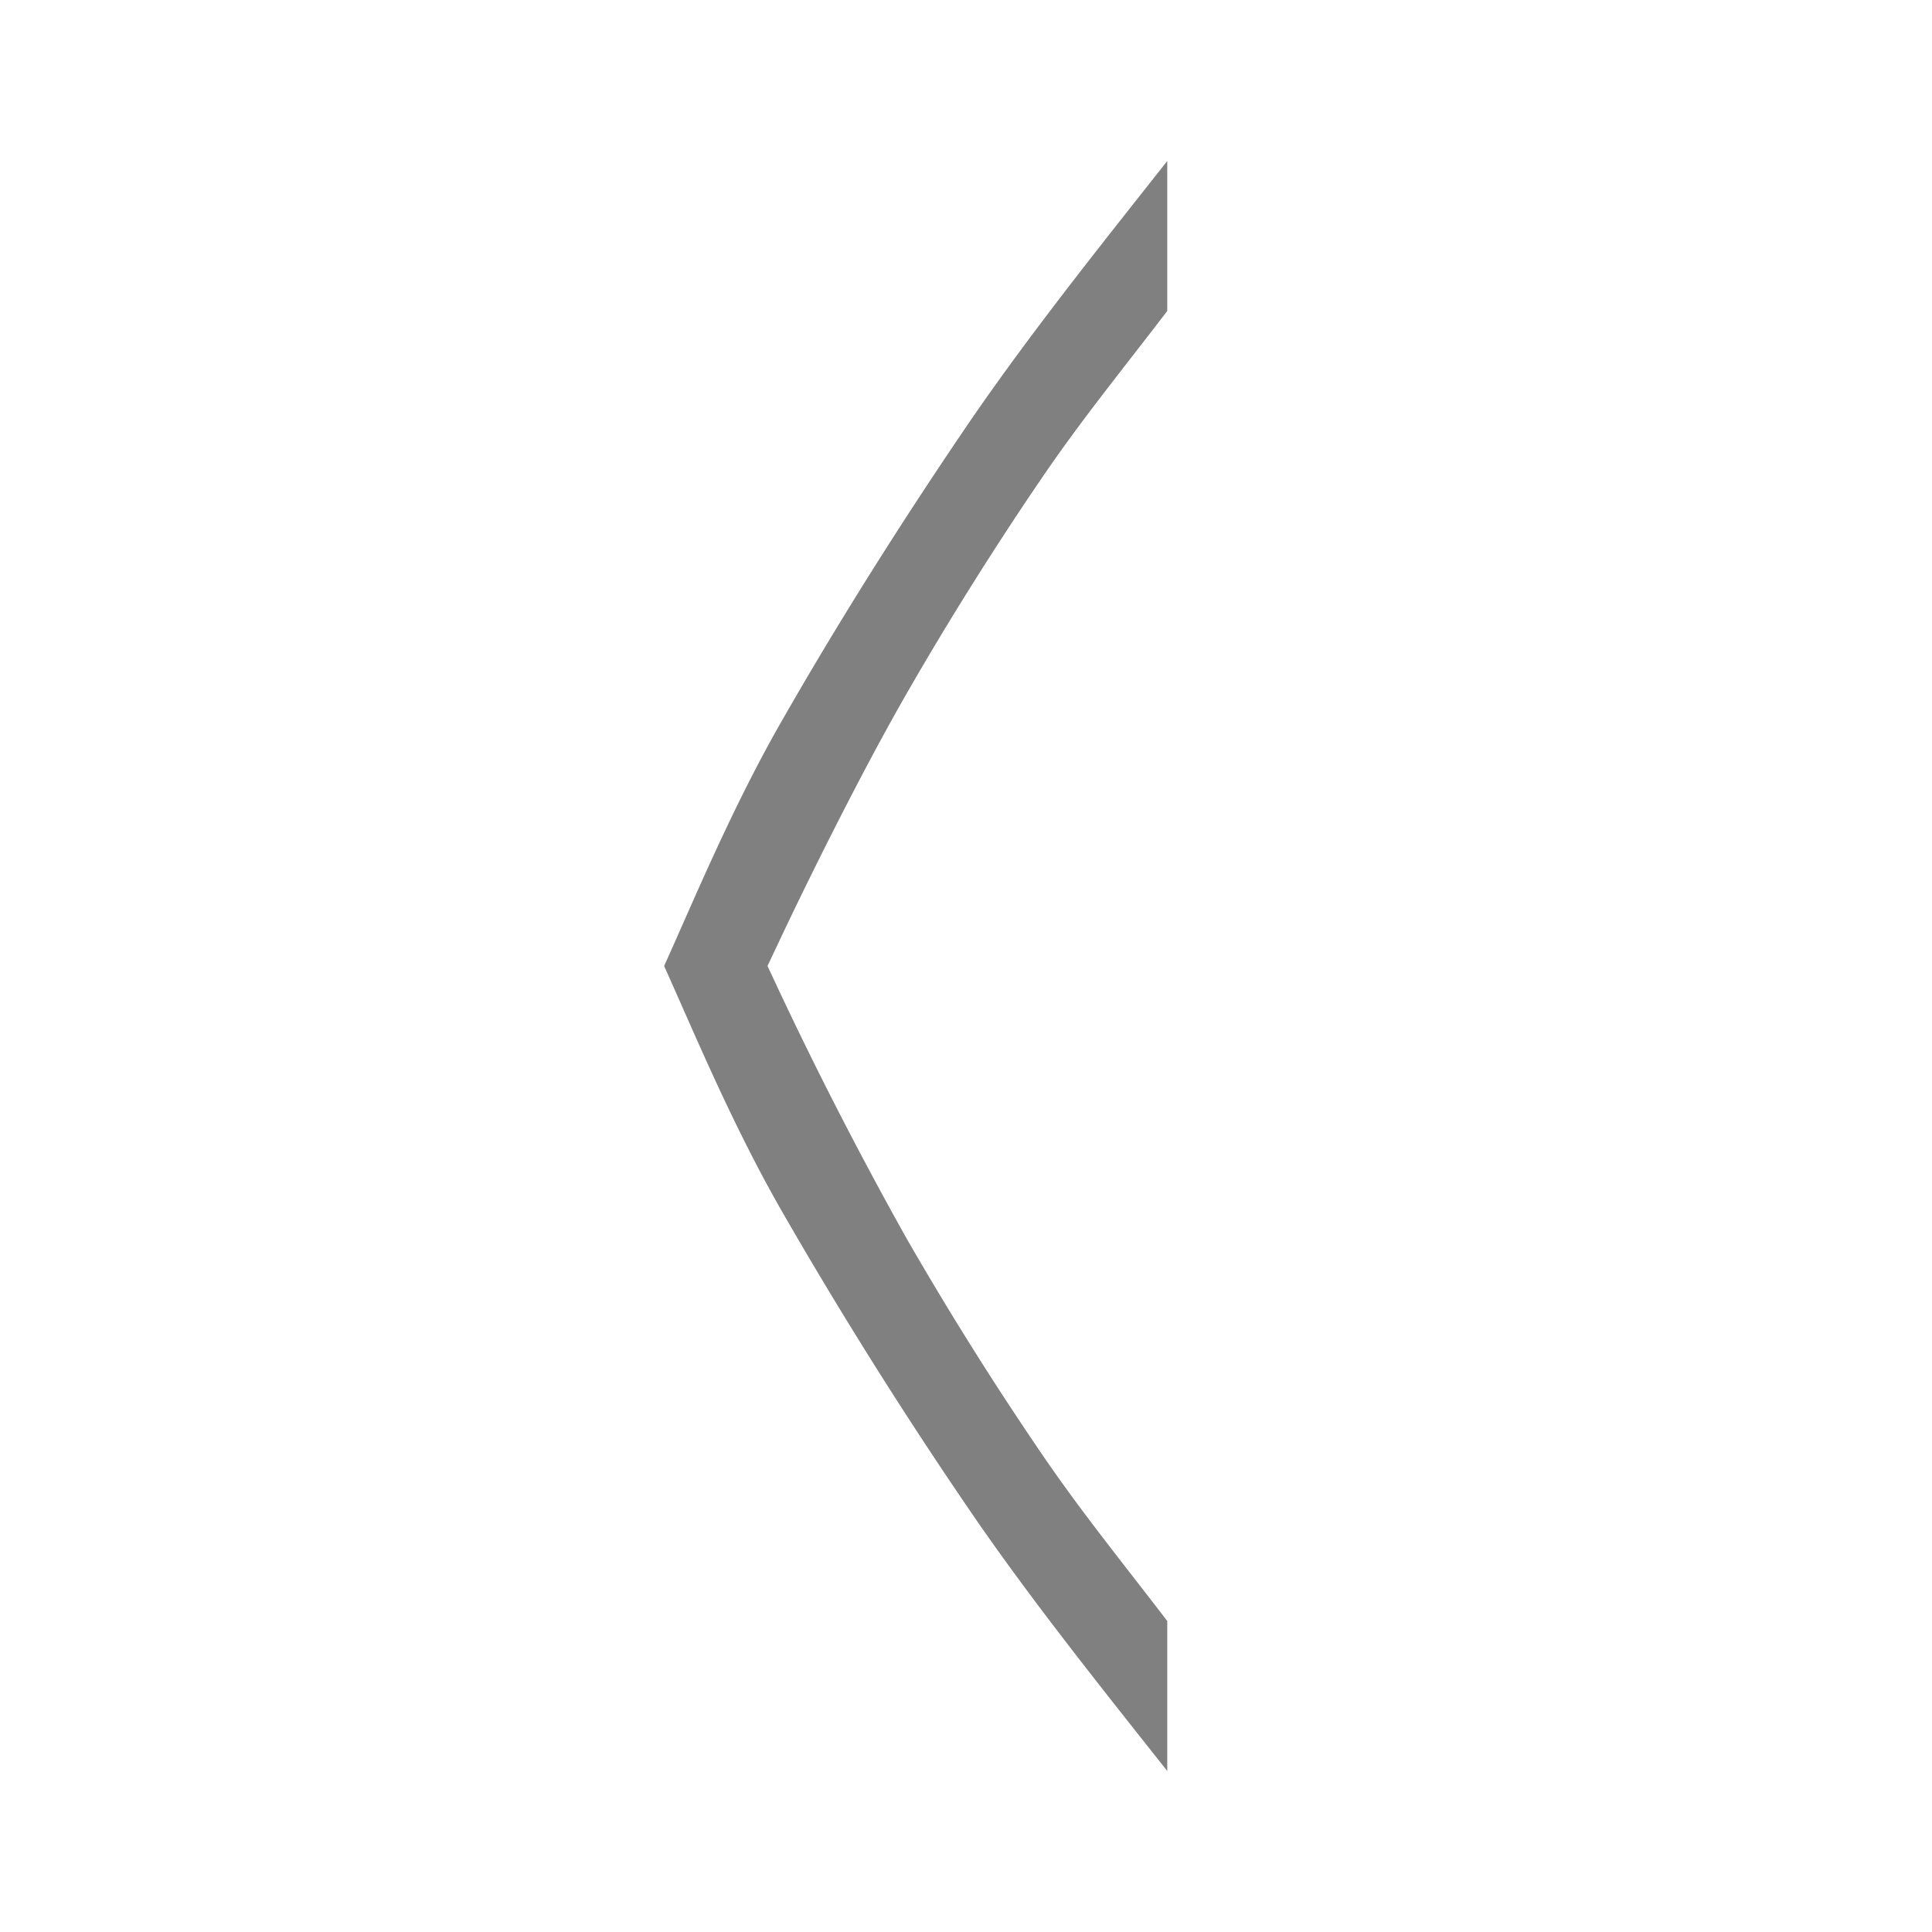 <svg xmlns="http://www.w3.org/2000/svg" xmlns:svg="http://www.w3.org/2000/svg" id="svg4" width="24" height="24" version="1.1"><path id="path2" fill="gray" d="m 14.5,2 c -0.863,1.093 -1.746,2.196 -2.51,3.32 -0.849,1.25 -1.609,2.465 -2.281,3.64 -0.621,1.085 -1.087,2.217 -1.459,3.04 0.371,0.823 0.838,1.955 1.459,3.04 a 56.487,56.487 0 0 0 2.281,3.64 c 0.762,1.125 1.646,2.228 2.51,3.32 v -1.863 c -0.5,-0.655 -1.046,-1.327 -1.528,-2.031 a 41.056,41.056 0 0 1 -1.712,-2.725 48.995,48.995 0 0 1 -1.606,-3.125 v -0.001 l -0.12,-0.255 0.12,-0.254 c 0.417,-0.887 1.065,-2.184 1.606,-3.126 a 41.475,41.475 0 0 1 1.712,-2.726 c 0.481,-0.703 1.028,-1.375 1.528,-2.031 z" style="stroke-width:1"/></svg>